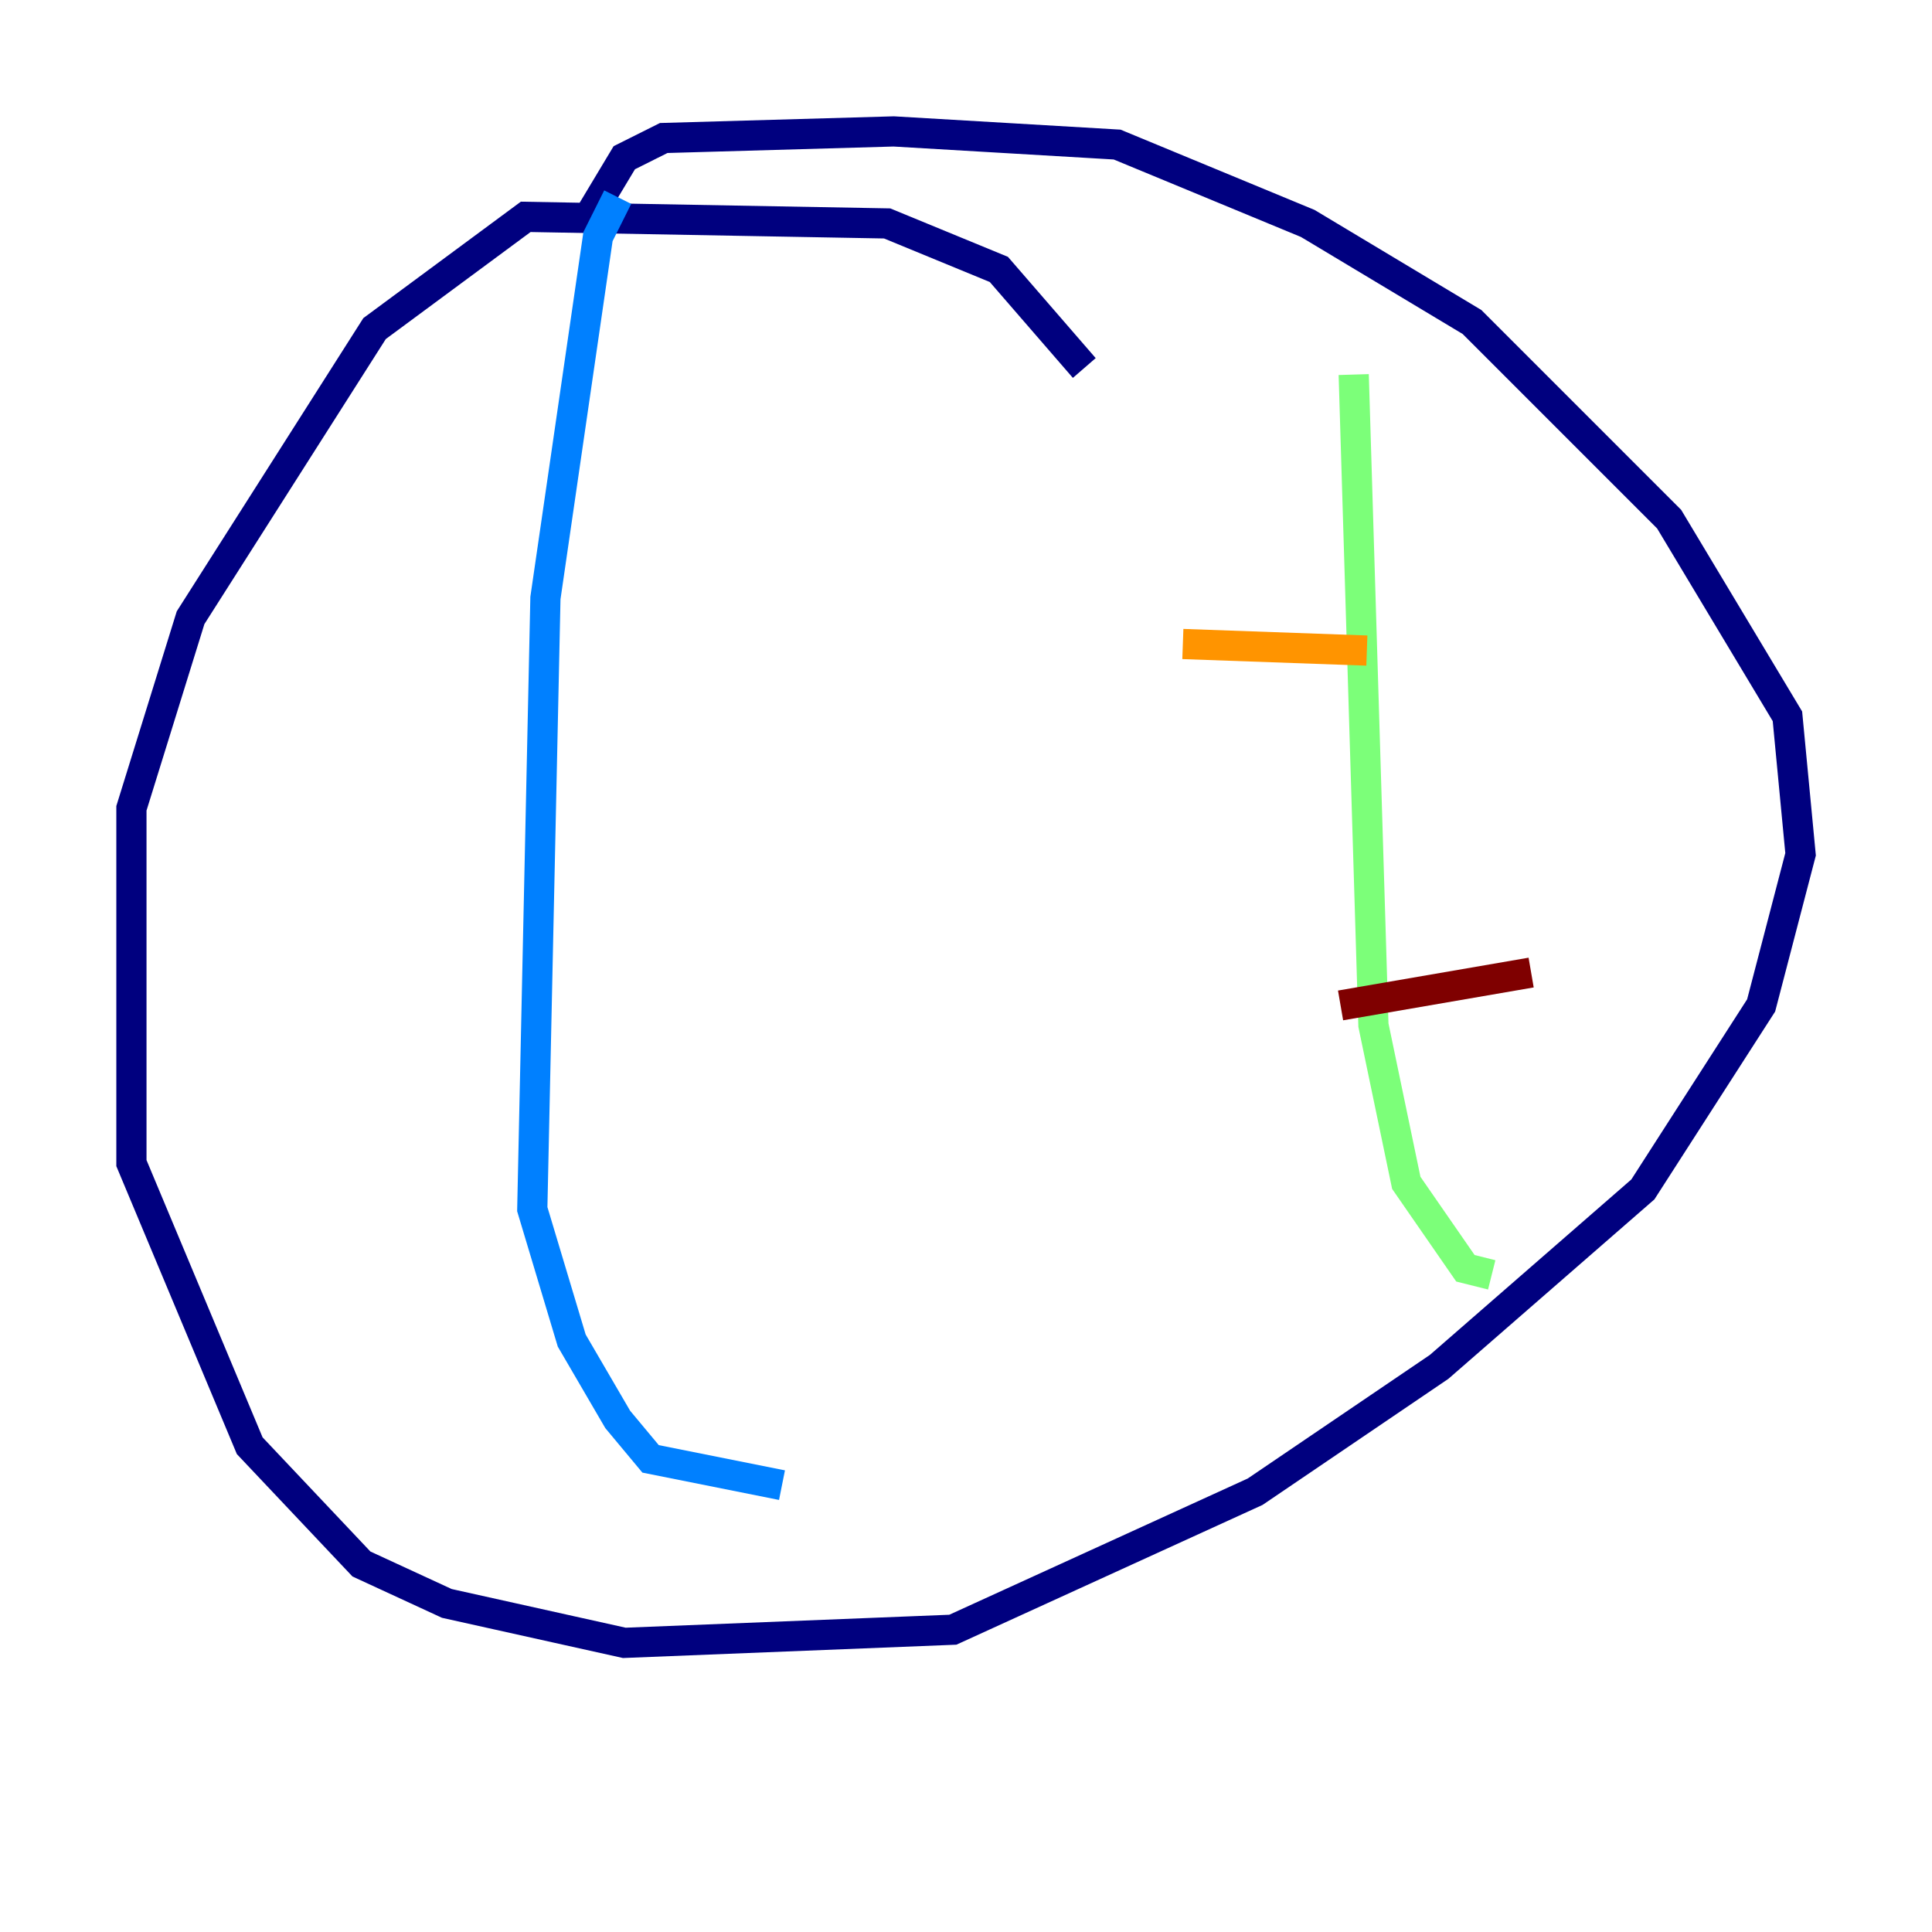 <?xml version="1.0" encoding="utf-8" ?>
<svg baseProfile="tiny" height="128" version="1.2" viewBox="0,0,128,128" width="128" xmlns="http://www.w3.org/2000/svg" xmlns:ev="http://www.w3.org/2001/xml-events" xmlns:xlink="http://www.w3.org/1999/xlink"><defs /><polyline fill="none" points="71.837,24.381 66.177,17.85 58.776,14.803 34.83,14.367 24.816,21.769 12.626,40.925 8.707,53.551 8.707,77.061 16.544,95.782 23.946,103.619 29.605,106.231 41.361,108.844 63.129,107.973 83.156,98.83 95.347,90.558 108.844,78.803 116.68,66.612 119.293,56.599 118.422,47.456 110.585,34.395 97.524,21.333 86.639,14.803 74.014,9.578 59.211,8.707 43.973,9.143 41.361,10.449 38.748,14.803" stroke="#00007f" stroke-width="2" /><polyline fill="none" points="40.925,13.061 39.619,15.674 36.136,39.619 35.265,80.109 37.878,88.816 40.925,94.041 43.102,96.653 51.809,98.395" stroke="#0080ff" stroke-width="2" /><polyline fill="none" points="89.687,24.816 90.993,67.918 93.17,78.367 97.088,84.027 98.83,84.463" stroke="#7cff79" stroke-width="2" /><polyline fill="none" points="78.367,42.667 90.558,43.102" stroke="#ff9400" stroke-width="2" /><polyline fill="none" points="88.816,66.612 101.442,64.435" stroke="#7f0000" stroke-width="2" /></svg>